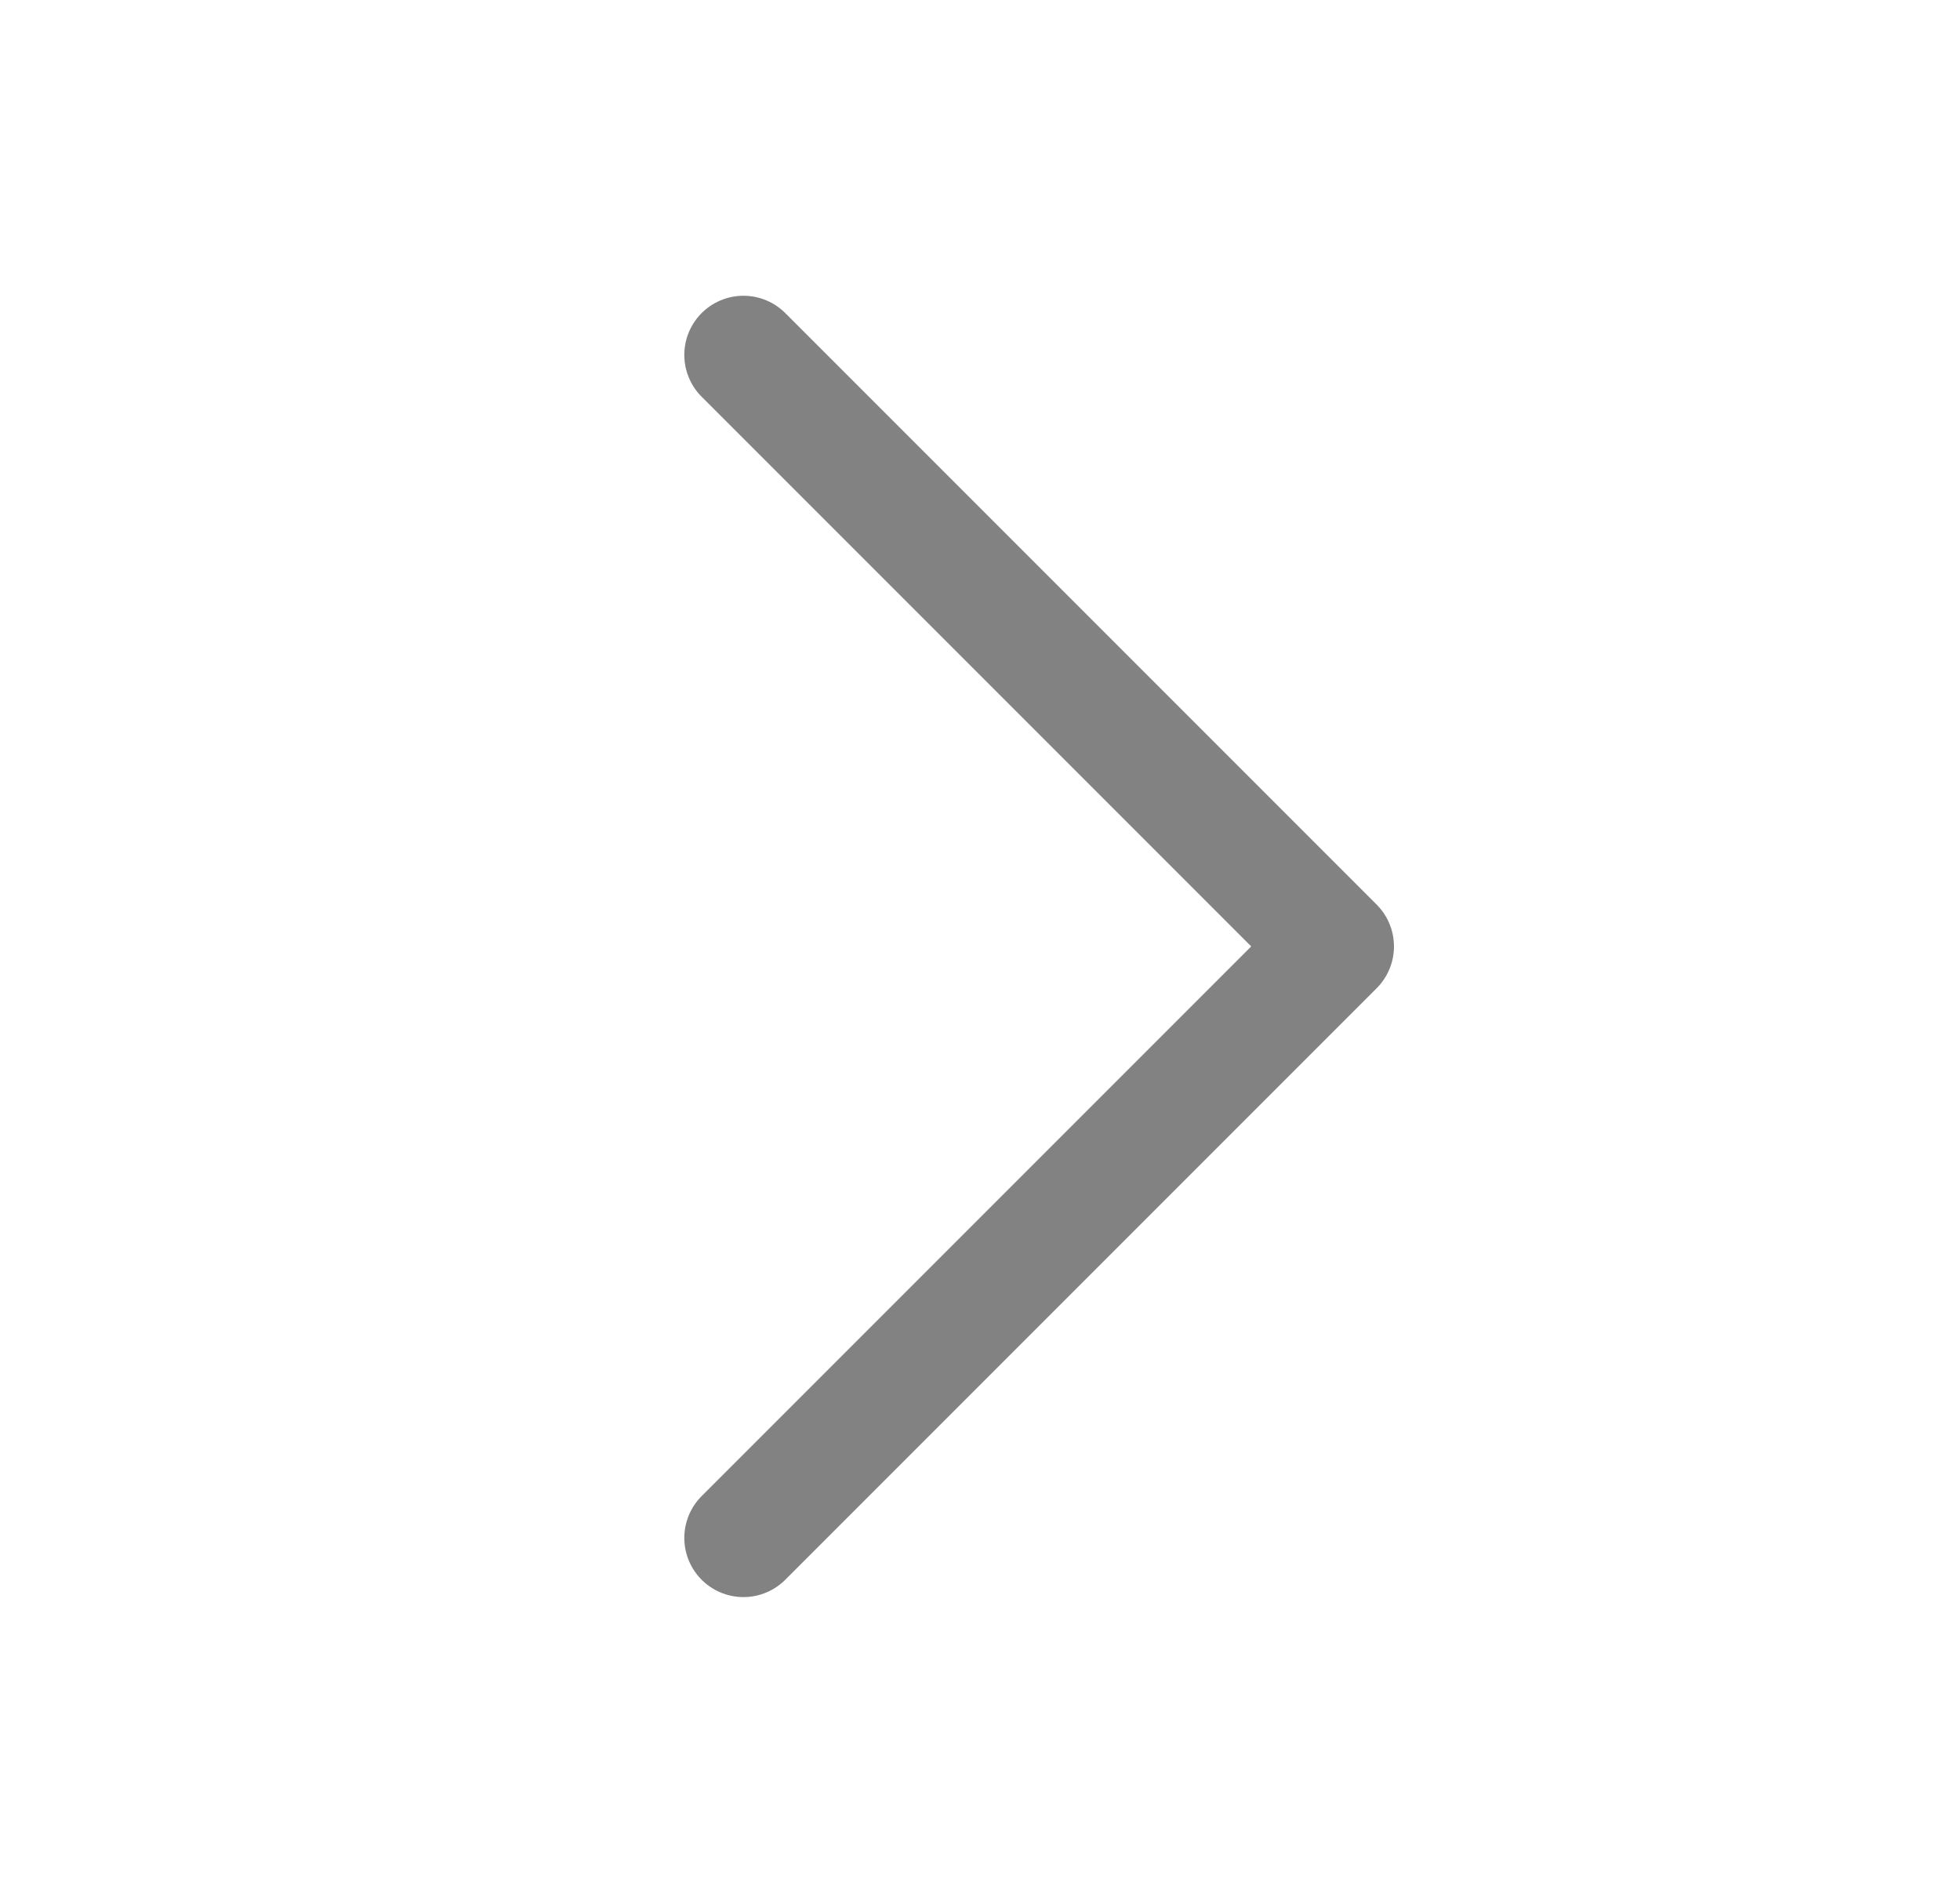 <svg width="29" height="28" viewBox="0 0 29 28" fill="none" xmlns="http://www.w3.org/2000/svg">
<path d="M11 5.25L19.75 14L11 22.75" stroke="#828282" stroke-width="1.75" stroke-linecap="round" stroke-linejoin="round"/>
</svg>
